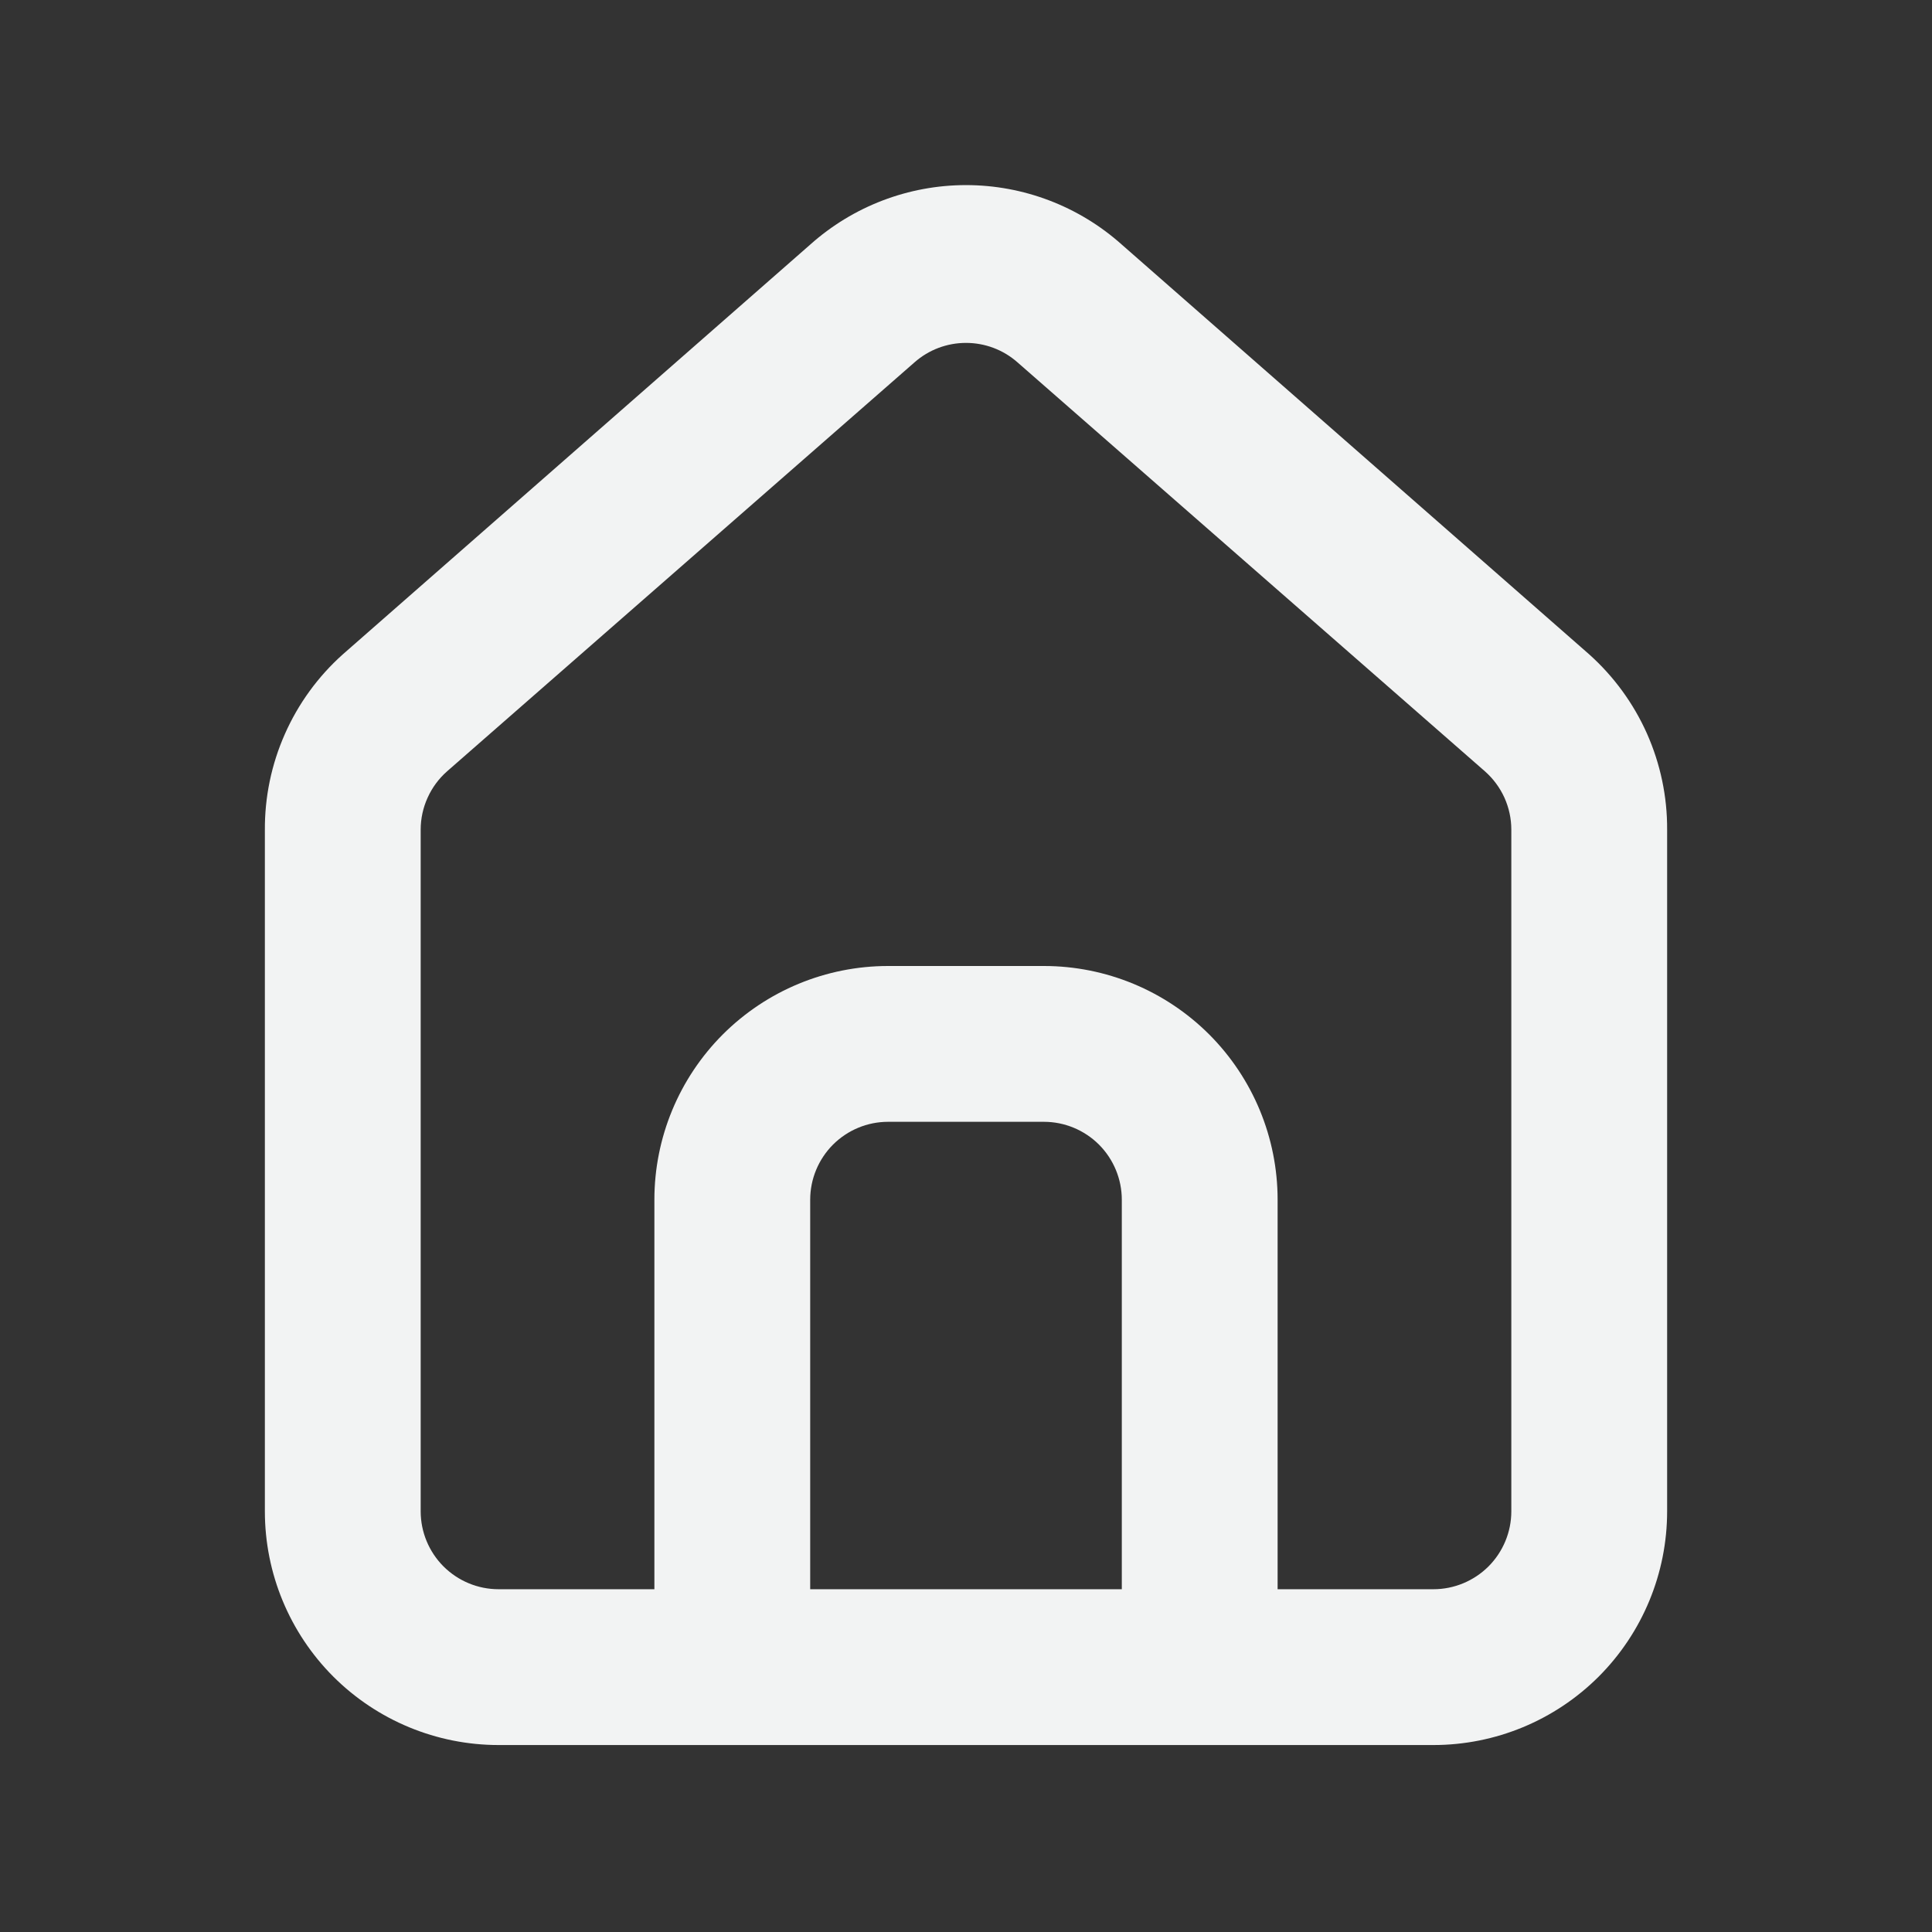 <svg width="31" height="31" viewBox="0 0 31 31" fill="none" xmlns="http://www.w3.org/2000/svg">
<rect x="0" y="0" width="31" height="31" fill="#333333" stroke="none"/>
<path d="M25.5 10.5L18 3.925C17.312 3.31 16.422 2.97 15.5 2.97C14.578 2.97 13.688 3.31 13 3.925L5.5 10.5C5.103 10.855 4.786 11.291 4.571 11.778C4.355 12.265 4.246 12.792 4.25 13.325V24.25C4.25 25.245 4.645 26.198 5.348 26.902C6.052 27.605 7.005 28 8 28H23C23.995 28 24.948 27.605 25.652 26.902C26.355 26.198 26.75 25.245 26.75 24.25V13.312C26.753 12.782 26.642 12.257 26.427 11.772C26.211 11.287 25.895 10.854 25.5 10.5ZM18 25.5H13V19.25C13 18.919 13.132 18.601 13.366 18.366C13.601 18.132 13.918 18 14.25 18H16.75C17.081 18 17.399 18.132 17.634 18.366C17.868 18.601 18 18.919 18 19.25V25.5ZM24.25 24.25C24.25 24.581 24.118 24.899 23.884 25.134C23.649 25.368 23.331 25.5 23 25.5H20.5V19.25C20.5 18.255 20.105 17.302 19.402 16.598C18.698 15.895 17.745 15.5 16.75 15.5H14.25C13.255 15.5 12.302 15.895 11.598 16.598C10.895 17.302 10.5 18.255 10.5 19.25V25.5H8C7.668 25.5 7.351 25.368 7.116 25.134C6.882 24.899 6.75 24.581 6.75 24.25V13.312C6.75 13.135 6.788 12.96 6.862 12.798C6.935 12.636 7.042 12.492 7.175 12.375L14.675 5.813C14.903 5.612 15.196 5.502 15.5 5.502C15.804 5.502 16.097 5.612 16.325 5.813L23.825 12.375C23.958 12.492 24.065 12.636 24.139 12.798C24.212 12.96 24.25 13.135 24.25 13.312V24.25Z" fill="#F2F3F3"/>
</svg>
